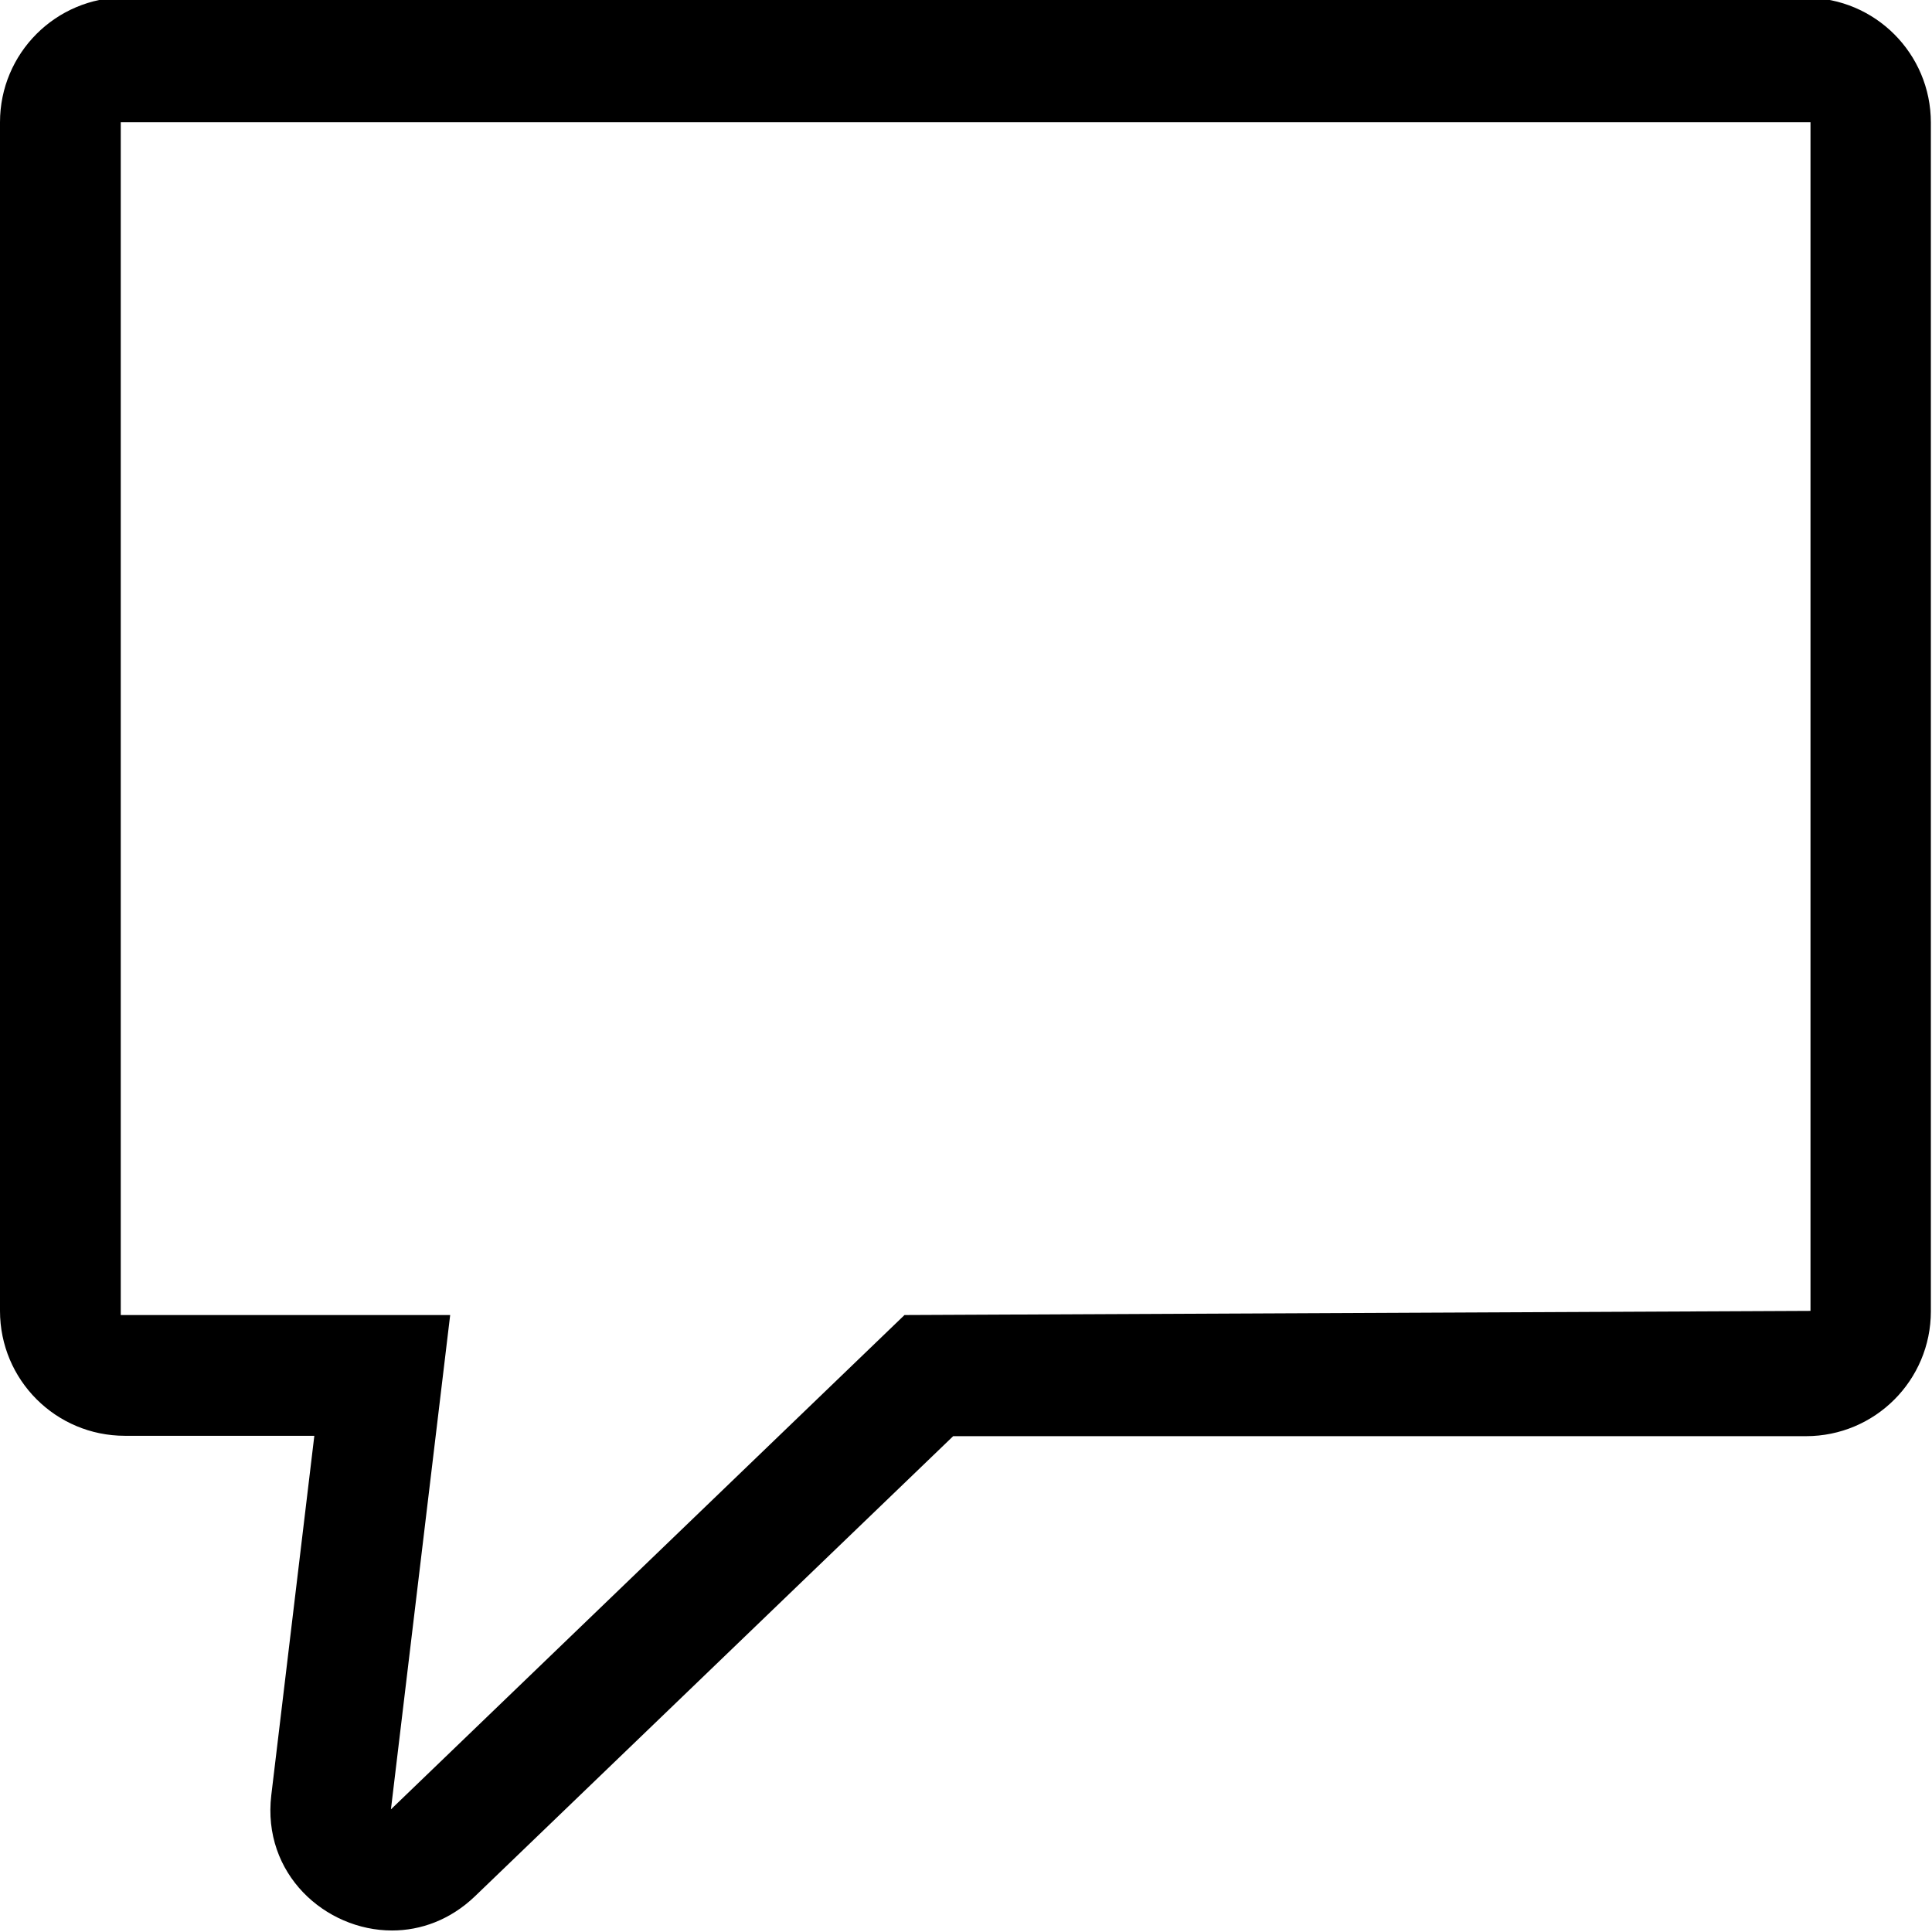 <?xml version="1.0" encoding="utf-8"?>
<!-- Generator: Adobe Illustrator 22.0.1, SVG Export Plug-In . SVG Version: 6.00 Build 0)  -->
<svg version="1.1" id="Layer_3" xmlns="http://www.w3.org/2000/svg" xmlns:xlink="http://www.w3.org/1999/xlink" x="0px" y="0px"
	 viewBox="0 0 512 512" style="enable-background:new 0 0 512 512;" xml:space="preserve">
<path id="_x33_2_1_" d="M479.8,32.4v315l-240.1,1.1l-136.1,131l15.7-131H32V32.4H479.8z M33.1-0.7C14.8-0.7,0,14.1,0,32.4v315
	c0,18.3,14.8,33.1,33.1,33.1h50.2l-11.4,95.2c-2.5,20.9,14.3,35.9,32,35.9c7.6,0,15.4-2.8,21.9-9l126.8-122h226
	c18.3,0,33.1-14.8,33.1-33.1v-315c0-18.3-14.8-33.1-33.1-33.1H33.1V-0.7z"/>
</svg>

